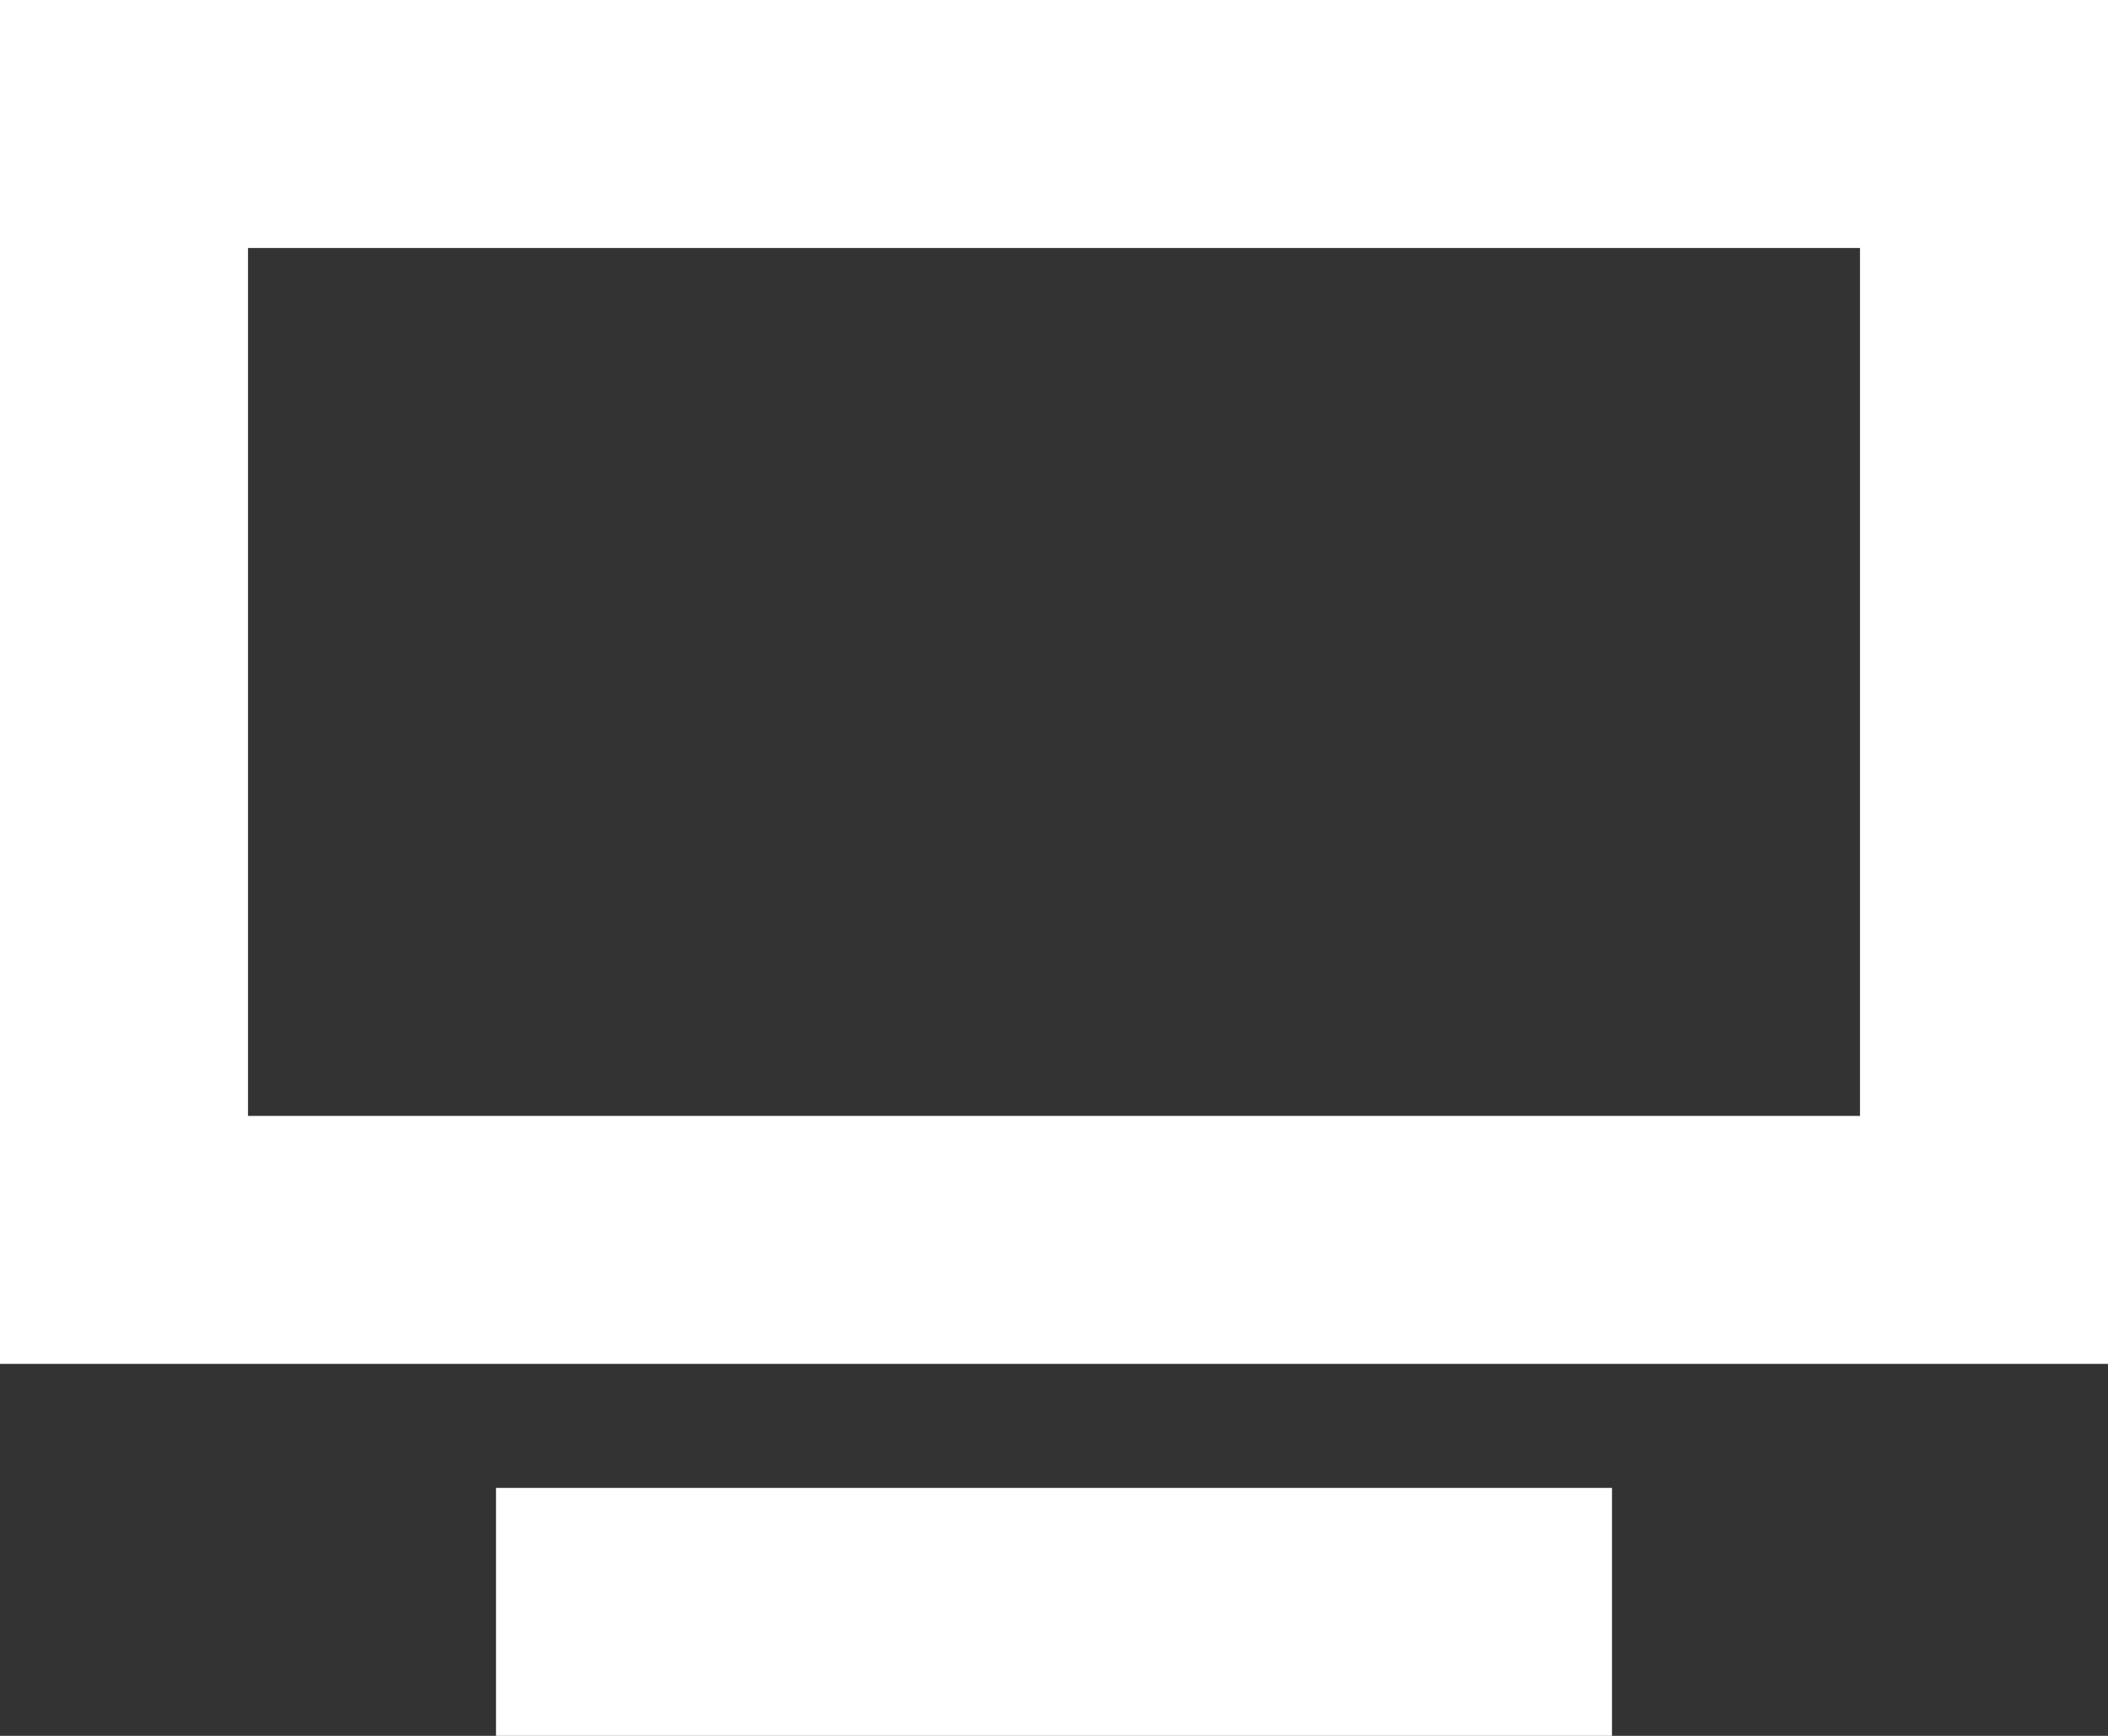 <?xml version="1.0" encoding="UTF-8" standalone="no"?>
<svg width="17px" height="14px" viewBox="0 0 17 14" version="1.1" xmlns="http://www.w3.org/2000/svg" xmlns:xlink="http://www.w3.org/1999/xlink" xmlns:sketch="http://www.bohemiancoding.com/sketch/ns">
    <rect x="0" y="0" width="17" height="14" fill="#333333" stroke="none"/>
    <!-- Generator: Sketch 3.2 (9961) - http://www.bohemiancoding.com/sketch -->
    <title>Untitled</title>
    <desc>Created with Sketch.</desc>
    <defs></defs>
    <g id="Page-1" stroke="none" stroke-width="1" fill="none" fill-rule="evenodd" sketch:type="MSPage">
        <path d="M17,0 L17,11 L0,11 L0,0 L17,0 Z M2,2 L2,9 L15,9 L15,2 L2,2 Z M13,12 L13,14 L9.613,14 L4,14 L4,12 L13,12 Z" id="ico-full-screen" fill="#FFFFFF" sketch:type="MSShapeGroup"></path>
    </g>
</svg>